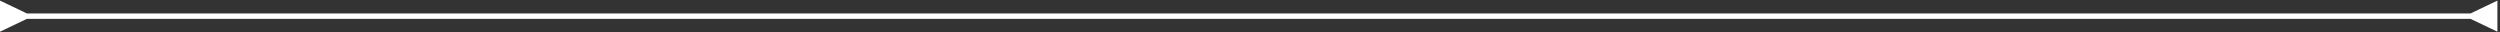 <svg width="929" height="12" viewBox="0 0 929 12" fill="none" xmlns="http://www.w3.org/2000/svg">
<rect x="0" y="0" width="929" height="12" fill="#333333" stroke="none"/>
<path d="M10 5L0 0.226V11.774L10 7V5ZM918.034 7L928.034 11.774V0.226L918.034 5V7ZM9 7H919.034V5H9V7Z" fill="white"/>
</svg>
